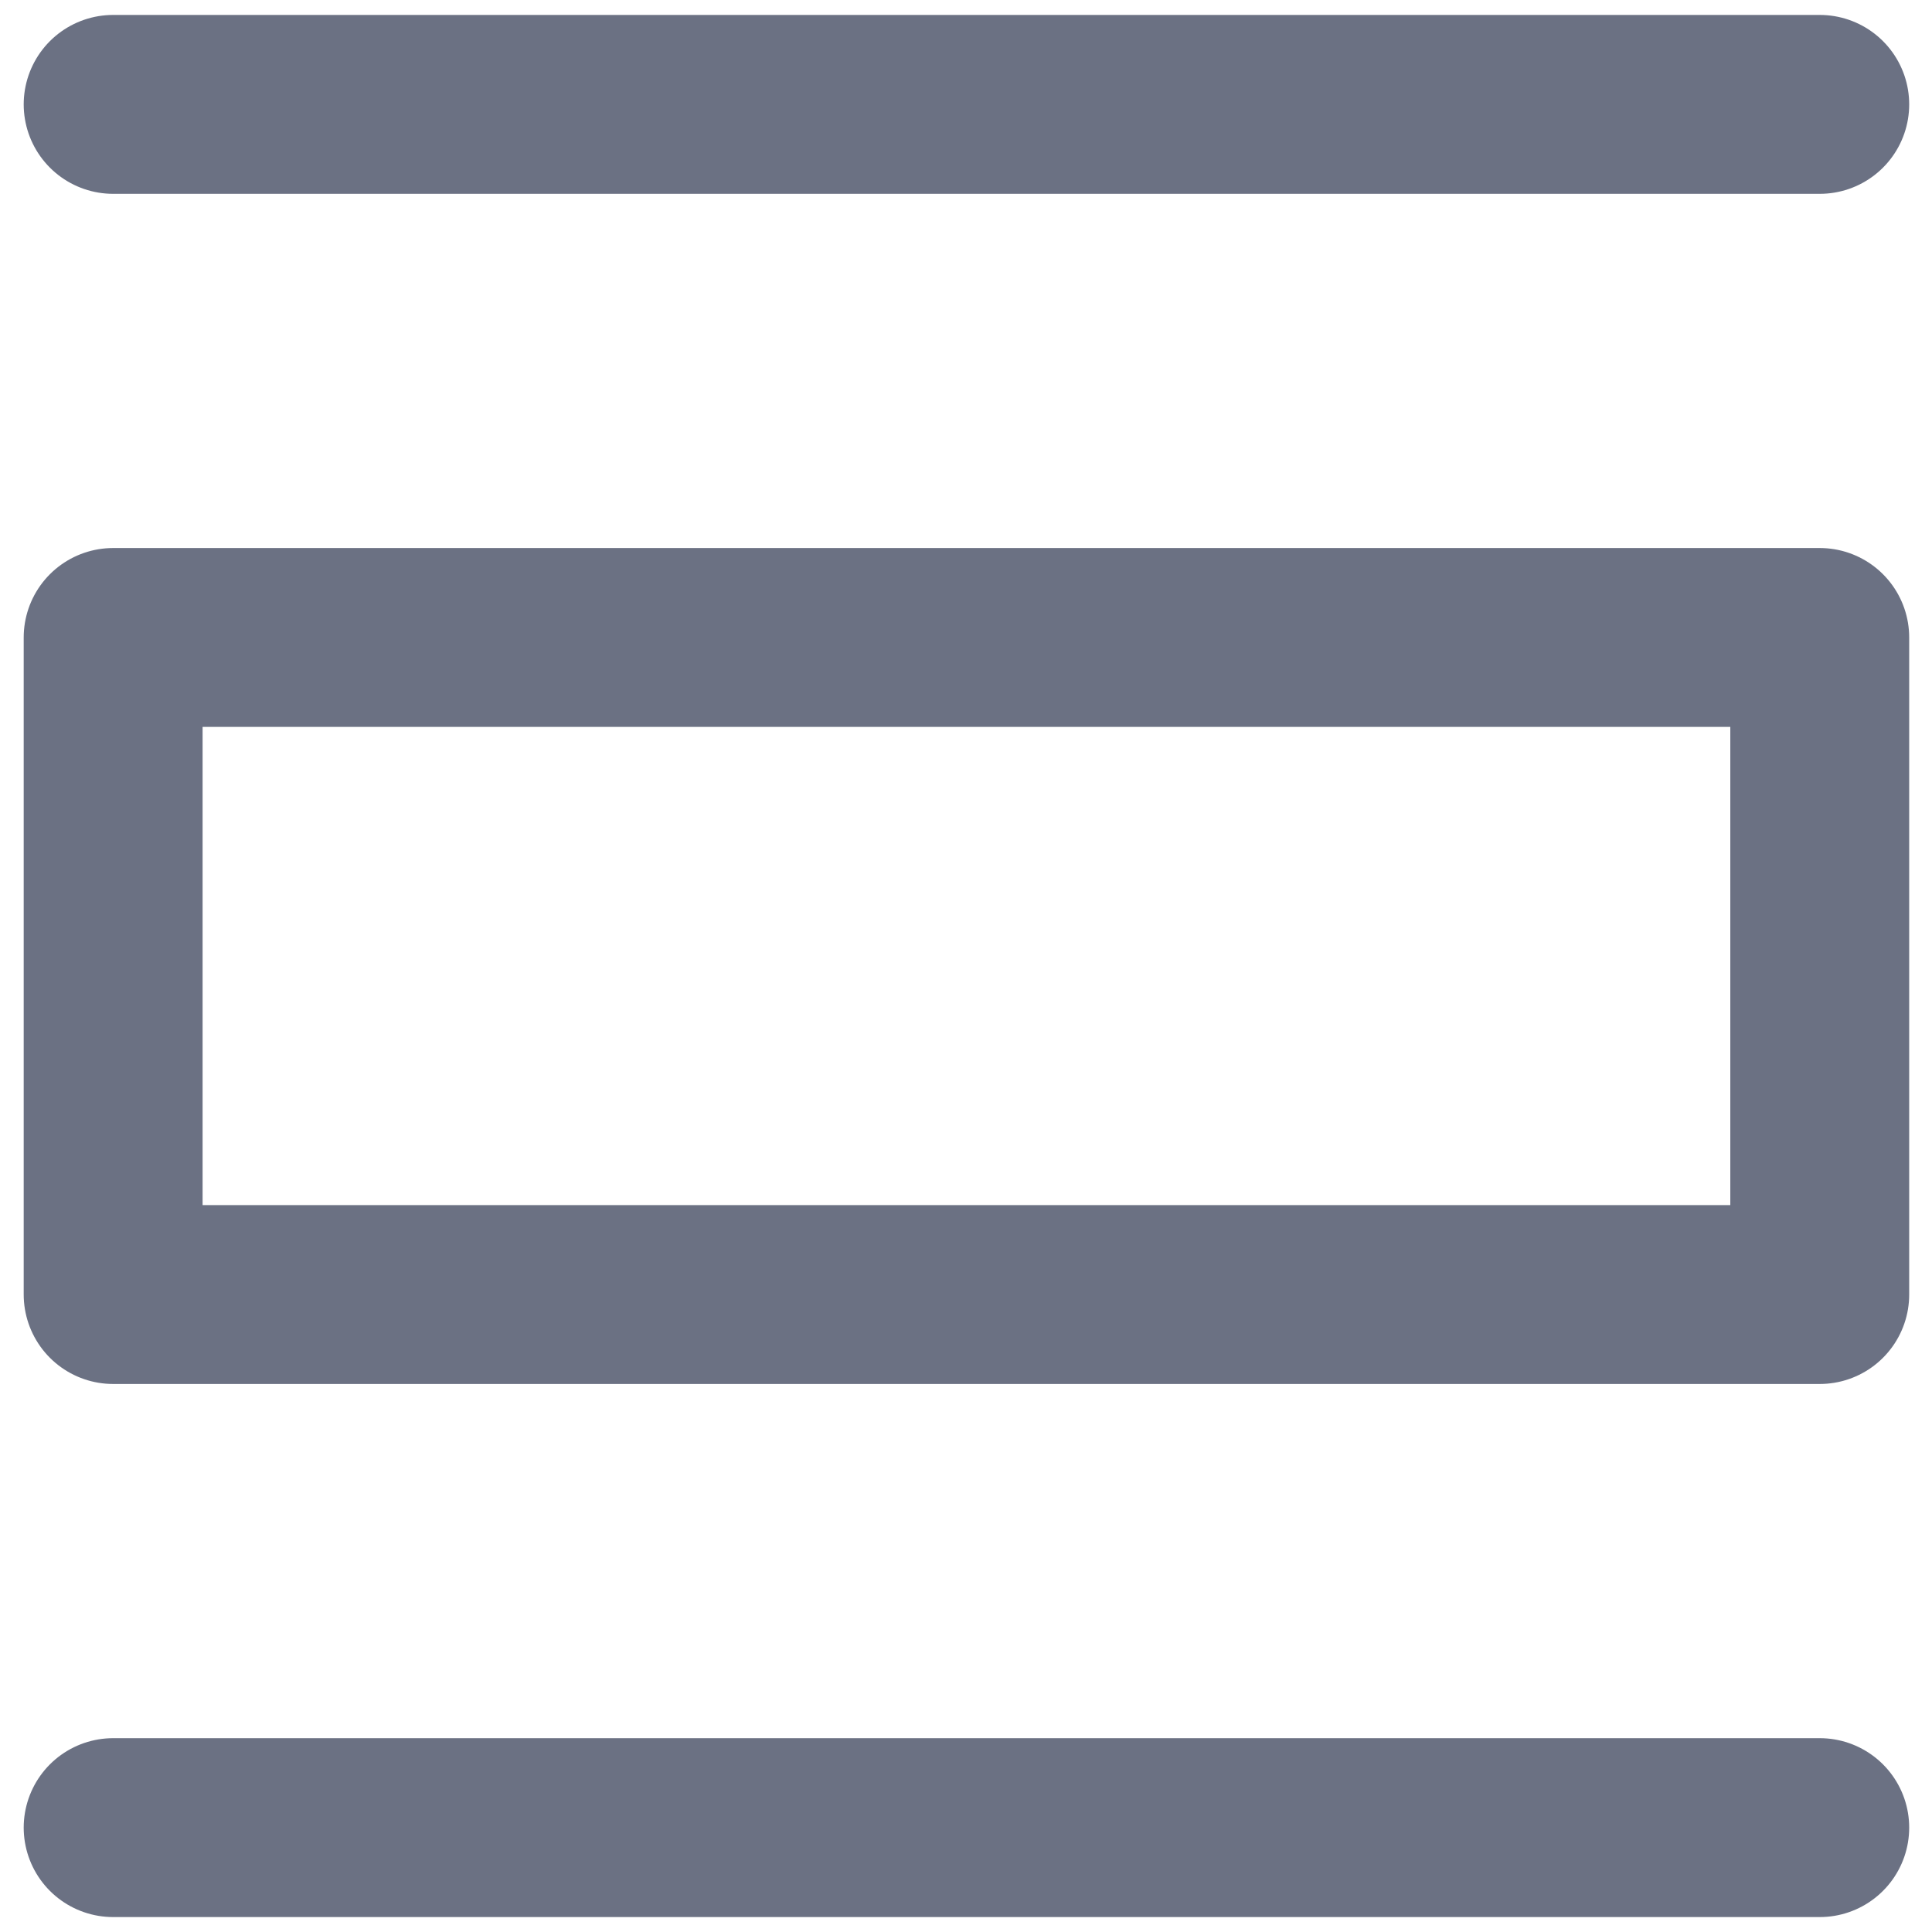 <svg xmlns="http://www.w3.org/2000/svg" viewBox="0 0 216 216"><title>field</title><line x1="12.65" y1="11.67" x2="203.45" y2="11.67" style="fill:none;stroke:#6b7183;stroke-linecap:round;stroke-linejoin:round;stroke-width:20px"/><line x1="12.65" y1="204.33" x2="203.45" y2="204.33" style="fill:none;stroke:#6b7183;stroke-linecap:round;stroke-linejoin:round;stroke-width:20px"/><rect x="12.65" y="71.27" width="190.8" height="73.46" style="fill:none;stroke:#6b7183;stroke-linejoin:round;stroke-width:20px"/></svg>